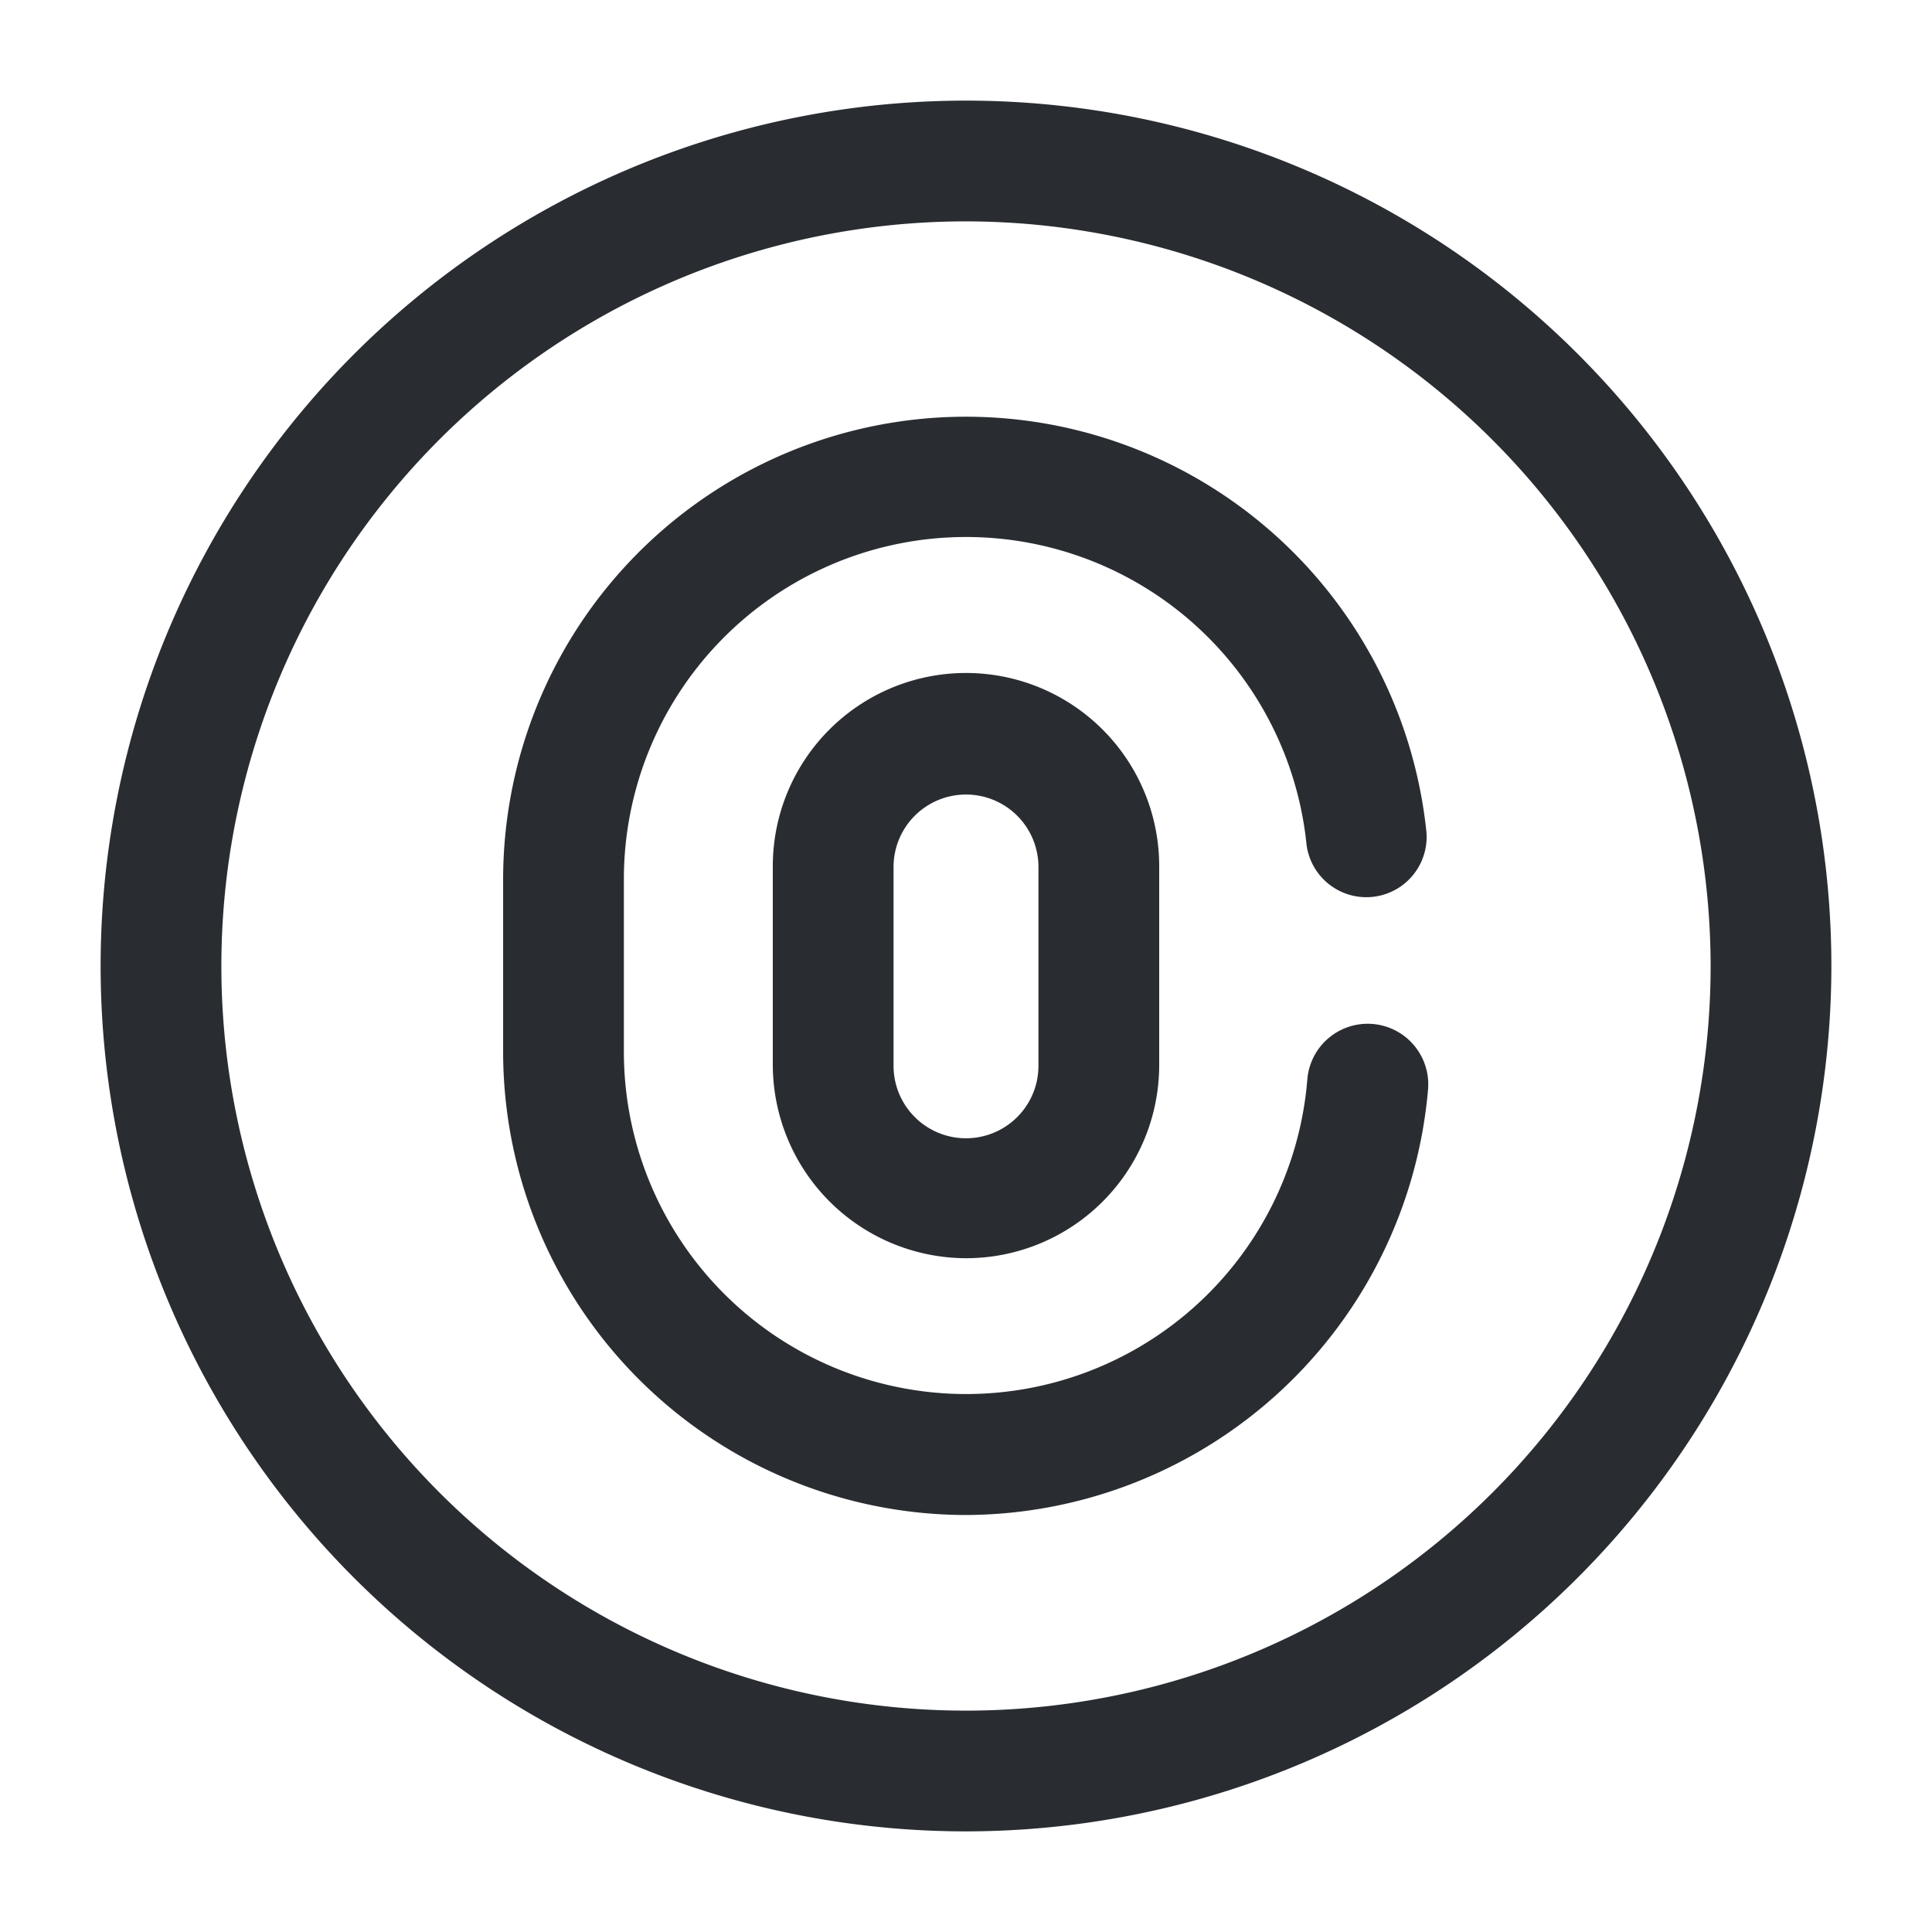 <svg xmlns="http://www.w3.org/2000/svg" width="24" height="24" viewBox="0 0 24 24">
  <g id="vuesax_outline_finger-cricle" data-name="vuesax/outline/finger-cricle" transform="translate(-620 -252)">
    <g id="finger-cricle">
      <path id="Vector" d="M10.75,21.5A10.75,10.75,0,1,1,21.5,10.75,10.759,10.759,0,0,1,10.75,21.5Zm0-20A9.25,9.25,0,1,0,20,10.75,9.261,9.261,0,0,0,10.75,1.5Z" transform="translate(621.25 253.25)" fill="#292d32"/>
      <path id="Vector-2" data-name="Vector" d="M2.4,7.27A2.407,2.407,0,0,1,0,4.87V2.4a2.4,2.4,0,1,1,4.8,0V4.87A2.4,2.4,0,0,1,2.4,7.27Zm0-5.76a.9.9,0,0,0-.9.9V4.88a.9.9,0,1,0,1.8,0V2.41A.9.9,0,0,0,2.4,1.51Z" transform="translate(629.6 260.36)" fill="#292d32"/>
      <path id="Vector-3" data-name="Vector" d="M5.75,13.64A5.757,5.757,0,0,1,0,7.89V5.75a5.75,5.75,0,0,1,11.47-.59.749.749,0,0,1-1.49.15,4.251,4.251,0,0,0-8.48.44V7.89a4.252,4.252,0,0,0,8.49.34.752.752,0,1,1,1.5.12A5.784,5.784,0,0,1,5.75,13.64Z" transform="translate(626.25 257.18)" fill="#292d32"/>
      <path id="Vector-4" data-name="Vector" d="M0,0H24V24H0Z" transform="translate(644 276) rotate(180)" fill="none" opacity="0"/>
    </g>
  </g>
</svg>
